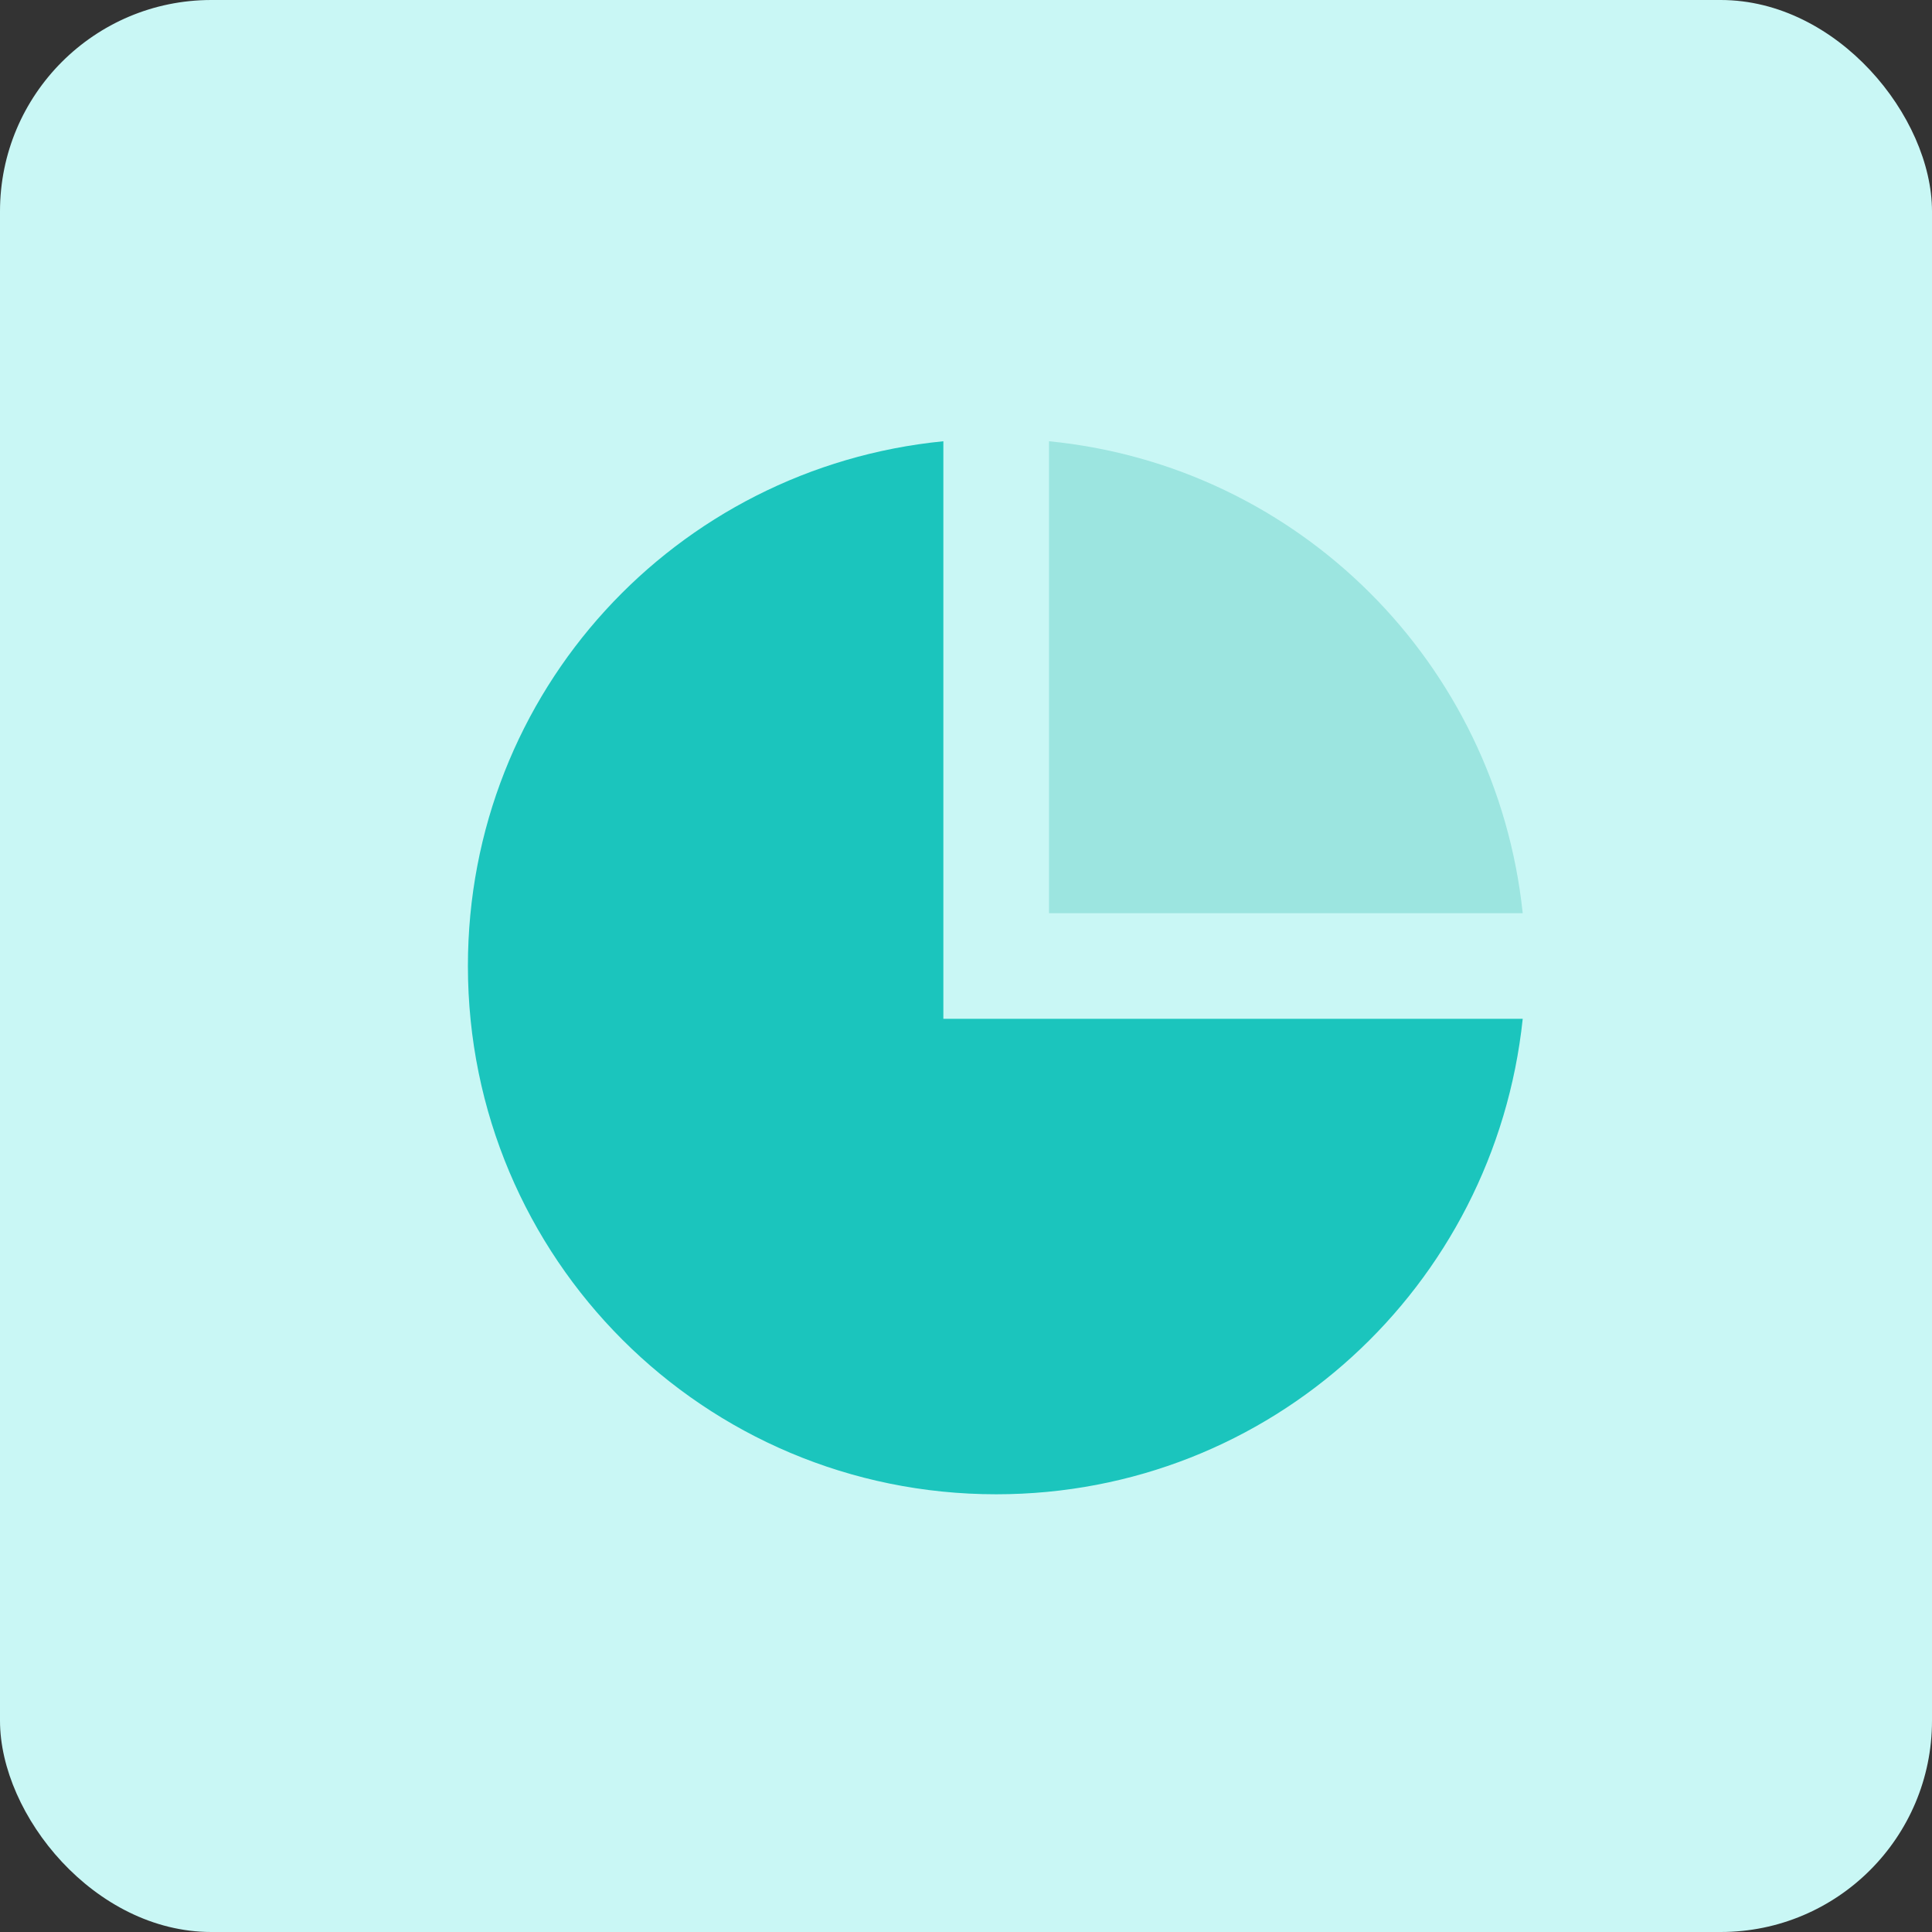 <svg width="64" height="64" viewBox="0 0 64 64" fill="none" xmlns="http://www.w3.org/2000/svg">
<rect x="0" y="0" width="64" height="64" fill="#333333" stroke="none"/>
<rect width="64" height="64" rx="7" fill="#C9F7F5"/>
<path d="M31.25 14.617V33.75H50.442C49.508 42.617 42.1 49.5 33 49.5C23.317 49.5 15.5 41.683 15.5 32C15.5 22.9 22.383 15.492 31.25 14.617Z" fill="#1BC5BD"/>
<path d="M34.75 14.617C43.033 15.433 49.567 21.967 50.442 30.25H34.75V14.617Z" fill="#9CE5E0"/>
</svg>
